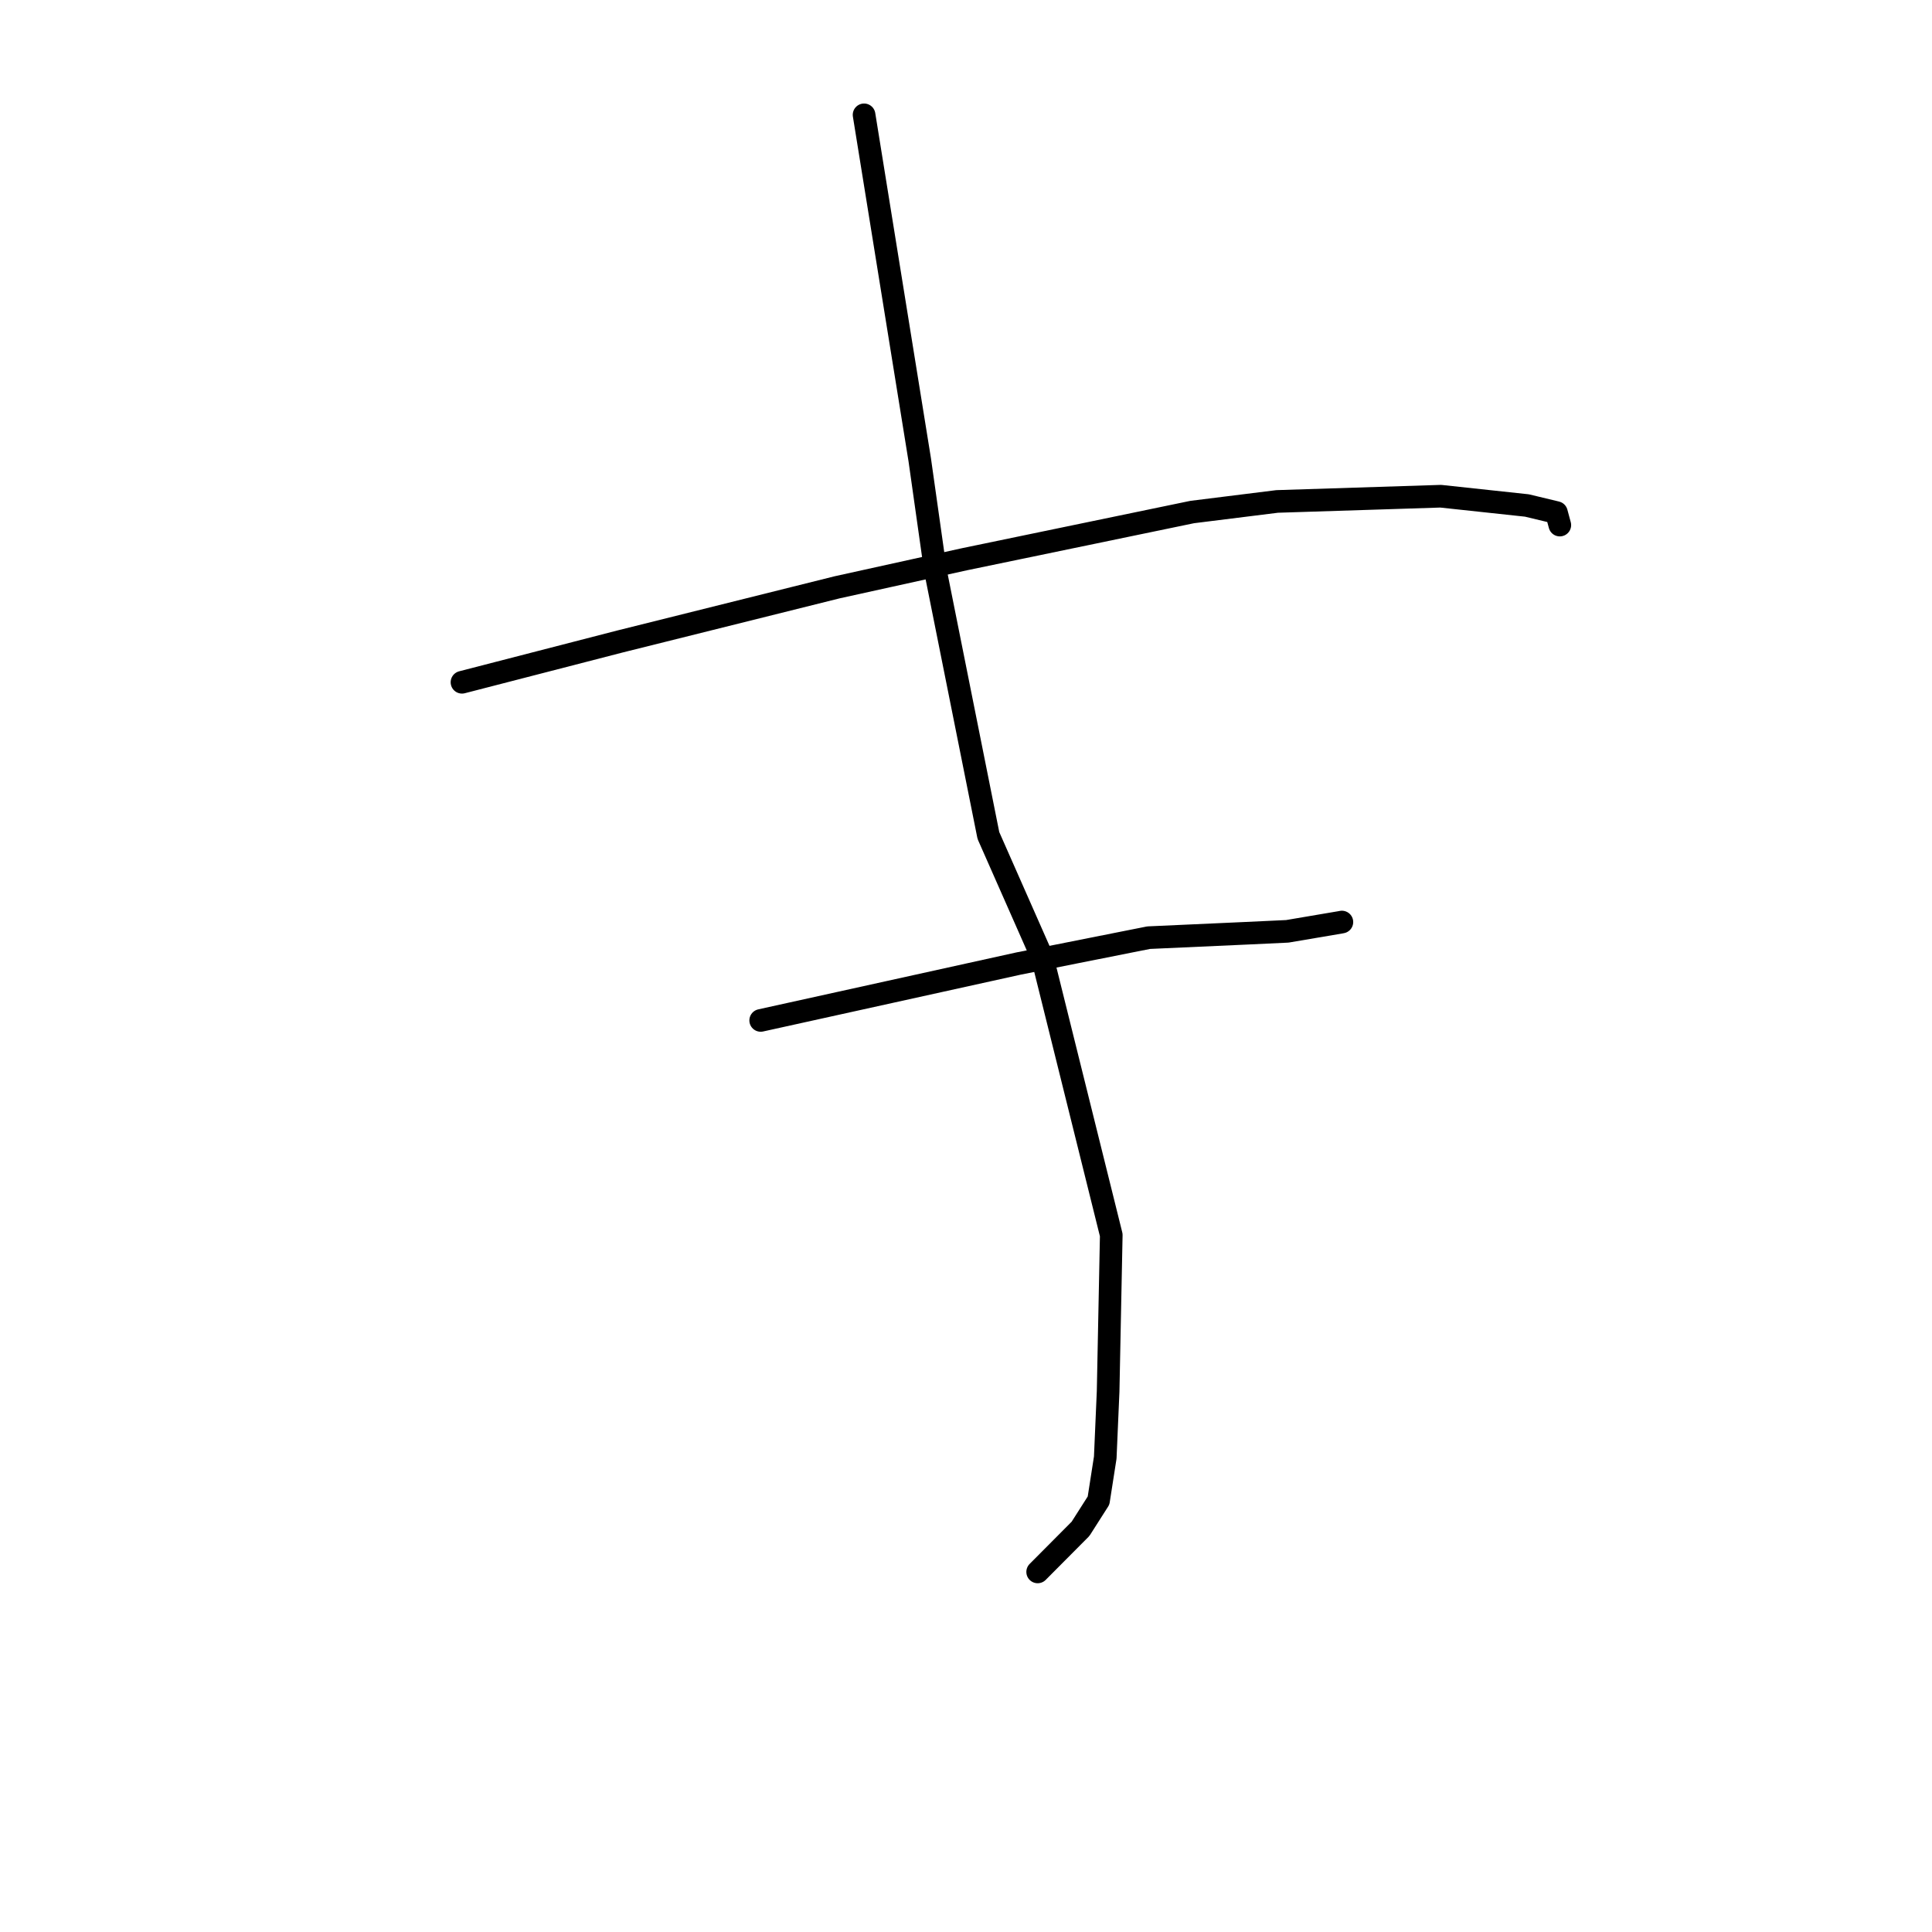 <?xml version="1.0" standalone="no"?>
    <svg width="256" height="256" xmlns="http://www.w3.org/2000/svg" version="1.1">
    <polyline stroke="black" stroke-width="3" stroke-linecap="round" fill="transparent" stroke-linejoin="round" points="61.215 90.404 71.666 87.707 82.117 85.009 110.932 77.82 127.847 74.092 157.973 67.847 169.226 66.444 190.902 65.751 202.323 66.979 206.235 67.918 206.643 69.426 206.684 69.576 " />
        <polyline stroke="black" stroke-width="3" stroke-linecap="round" fill="transparent" stroke-linejoin="round" points="100.795 135.211 117.901 131.438 135.006 127.665 152.201 124.246 165.128 123.662 170.575 123.406 177.565 122.221 177.807 122.175 " />
        <polyline stroke="black" stroke-width="3" stroke-linecap="round" fill="transparent" stroke-linejoin="round" points="114.494 15.217 118.181 38.065 121.868 60.912 123.952 75.63 130.968 110.707 138.122 126.911 147.248 163.647 146.832 184.361 146.451 193.137 145.563 198.831 143.176 202.577 138.013 207.768 137.496 208.287 " />
        </svg>